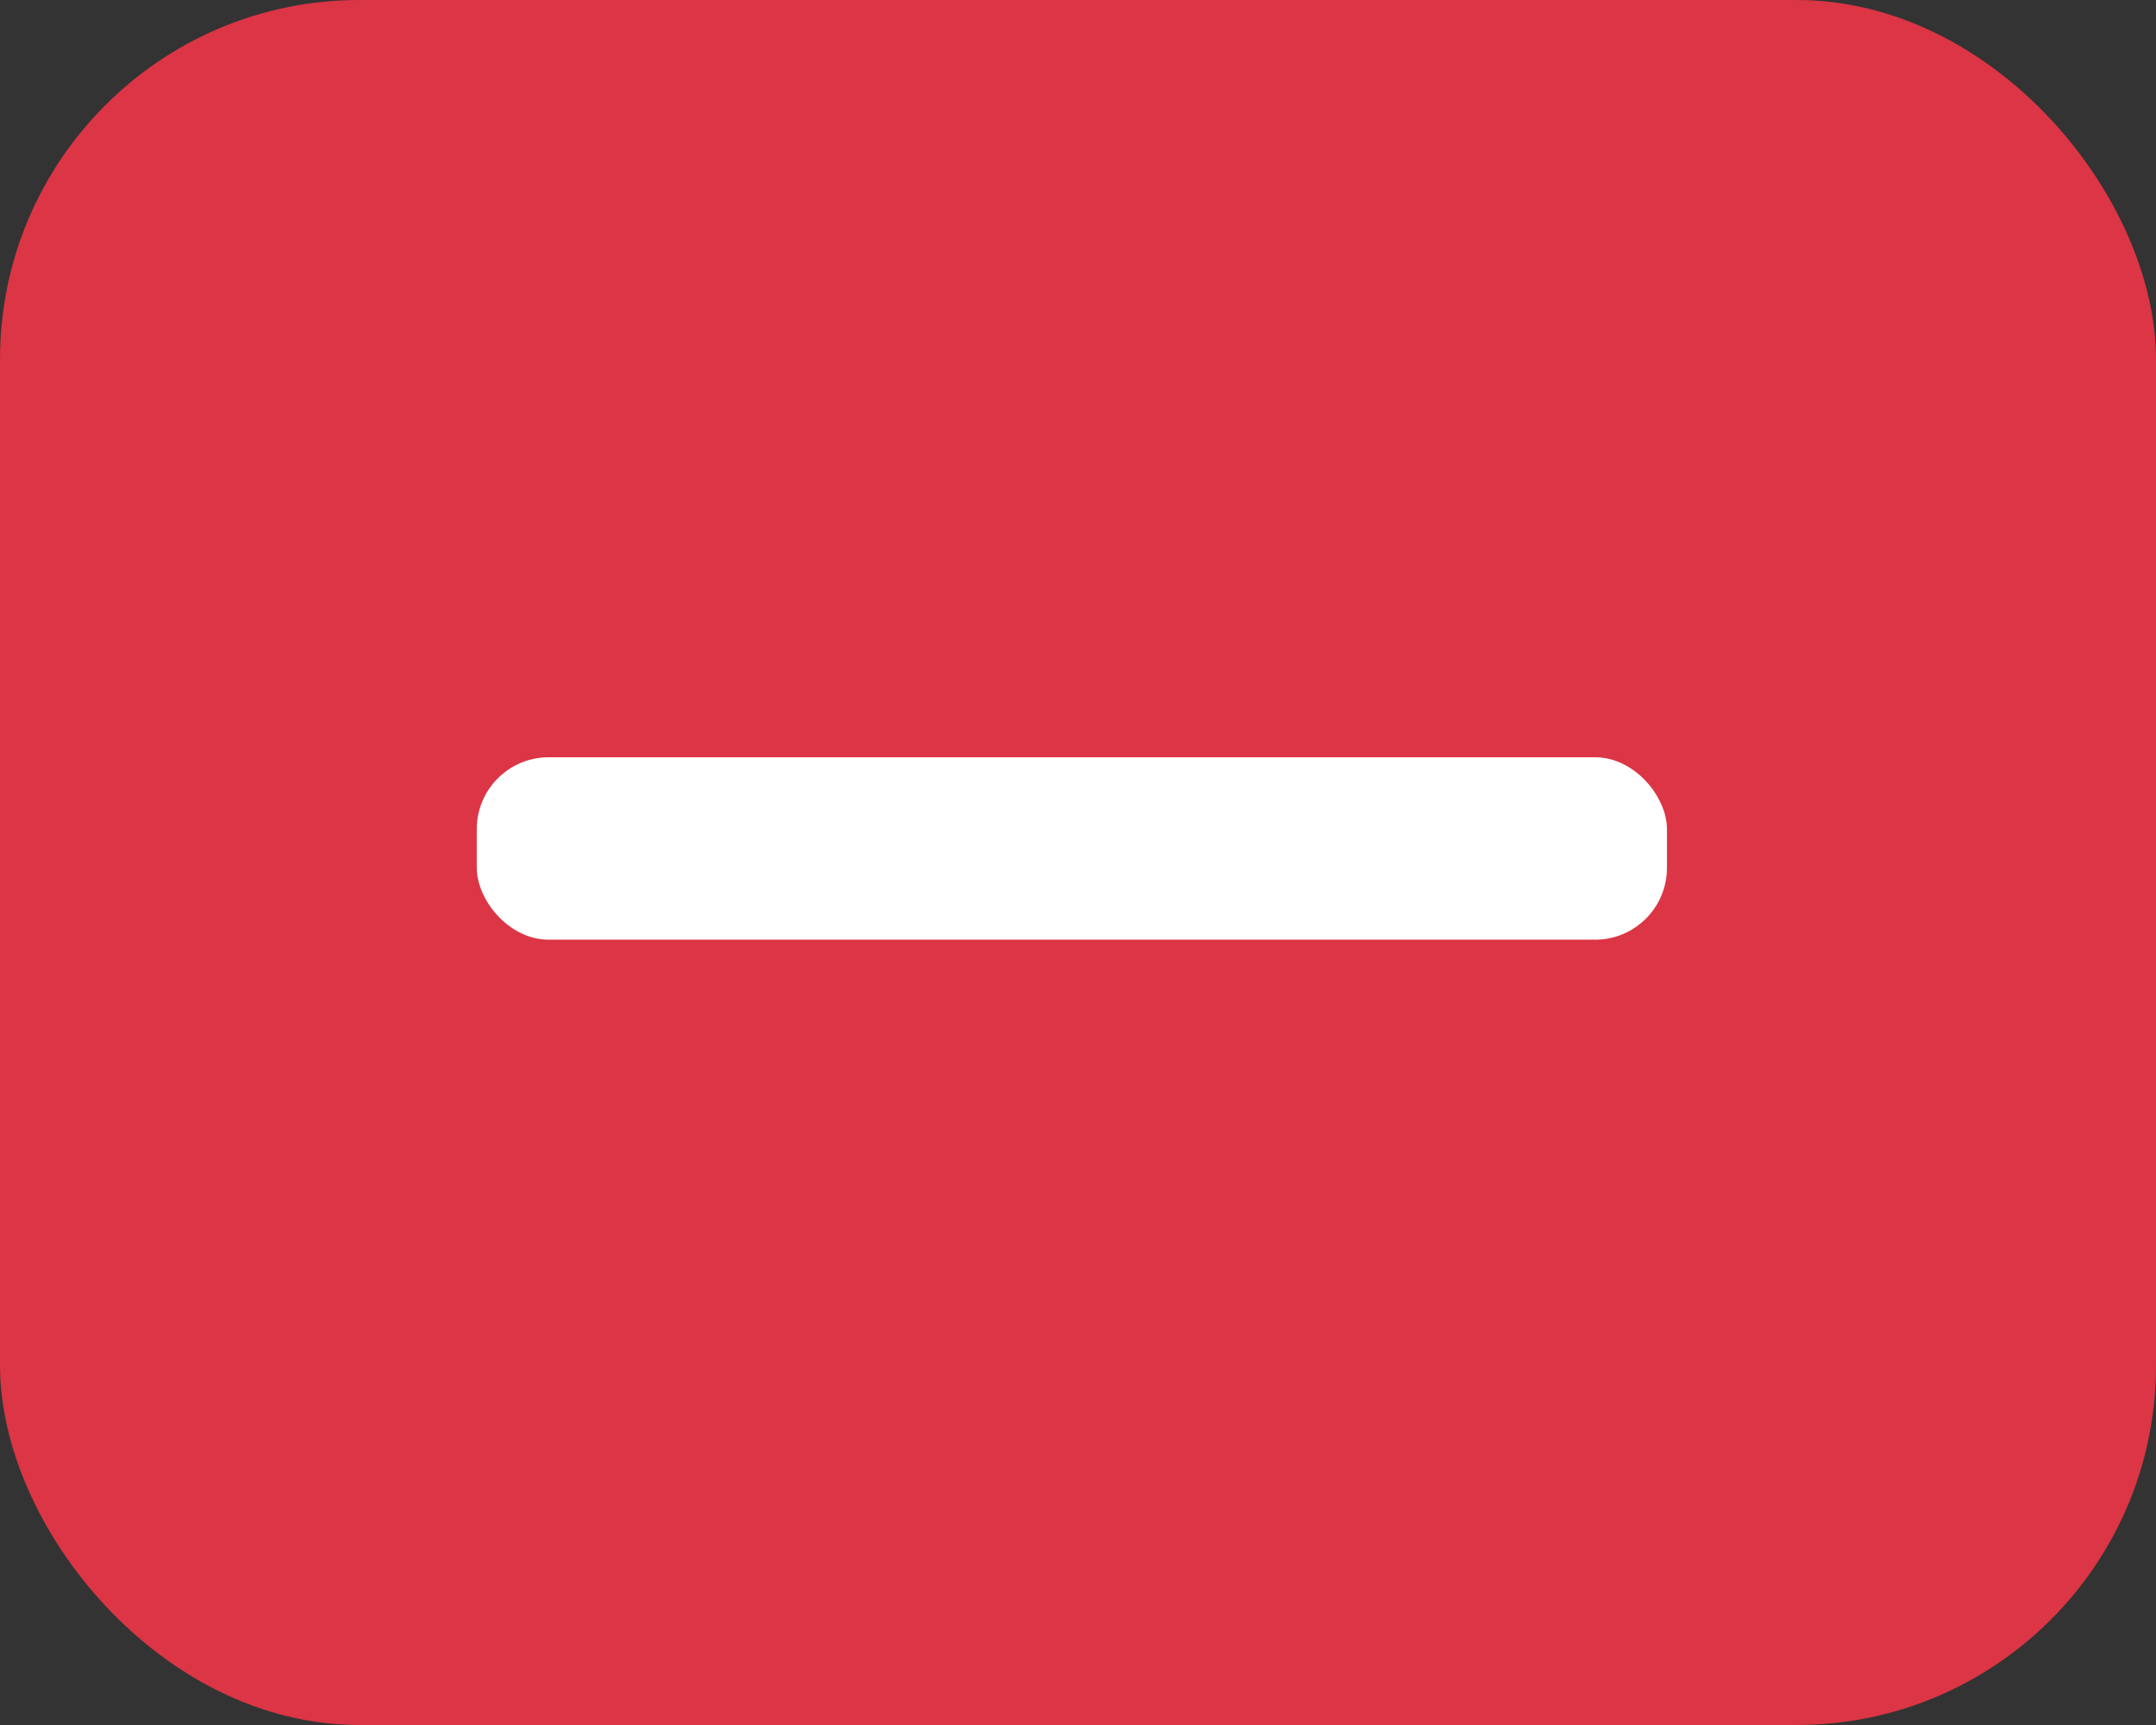 <svg width="30" height="24" viewBox="0 0 30 24" fill="none" xmlns="http://www.w3.org/2000/svg">
<rect x="0" y="0" width="30" height="24" fill="#333333" stroke="none"/>
<rect width="30" height="24" rx="5" fill="#DC3545"/>
<rect x="6.634" y="10.536" width="16.561" height="2.538" rx="1" fill="white"/>
</svg>
